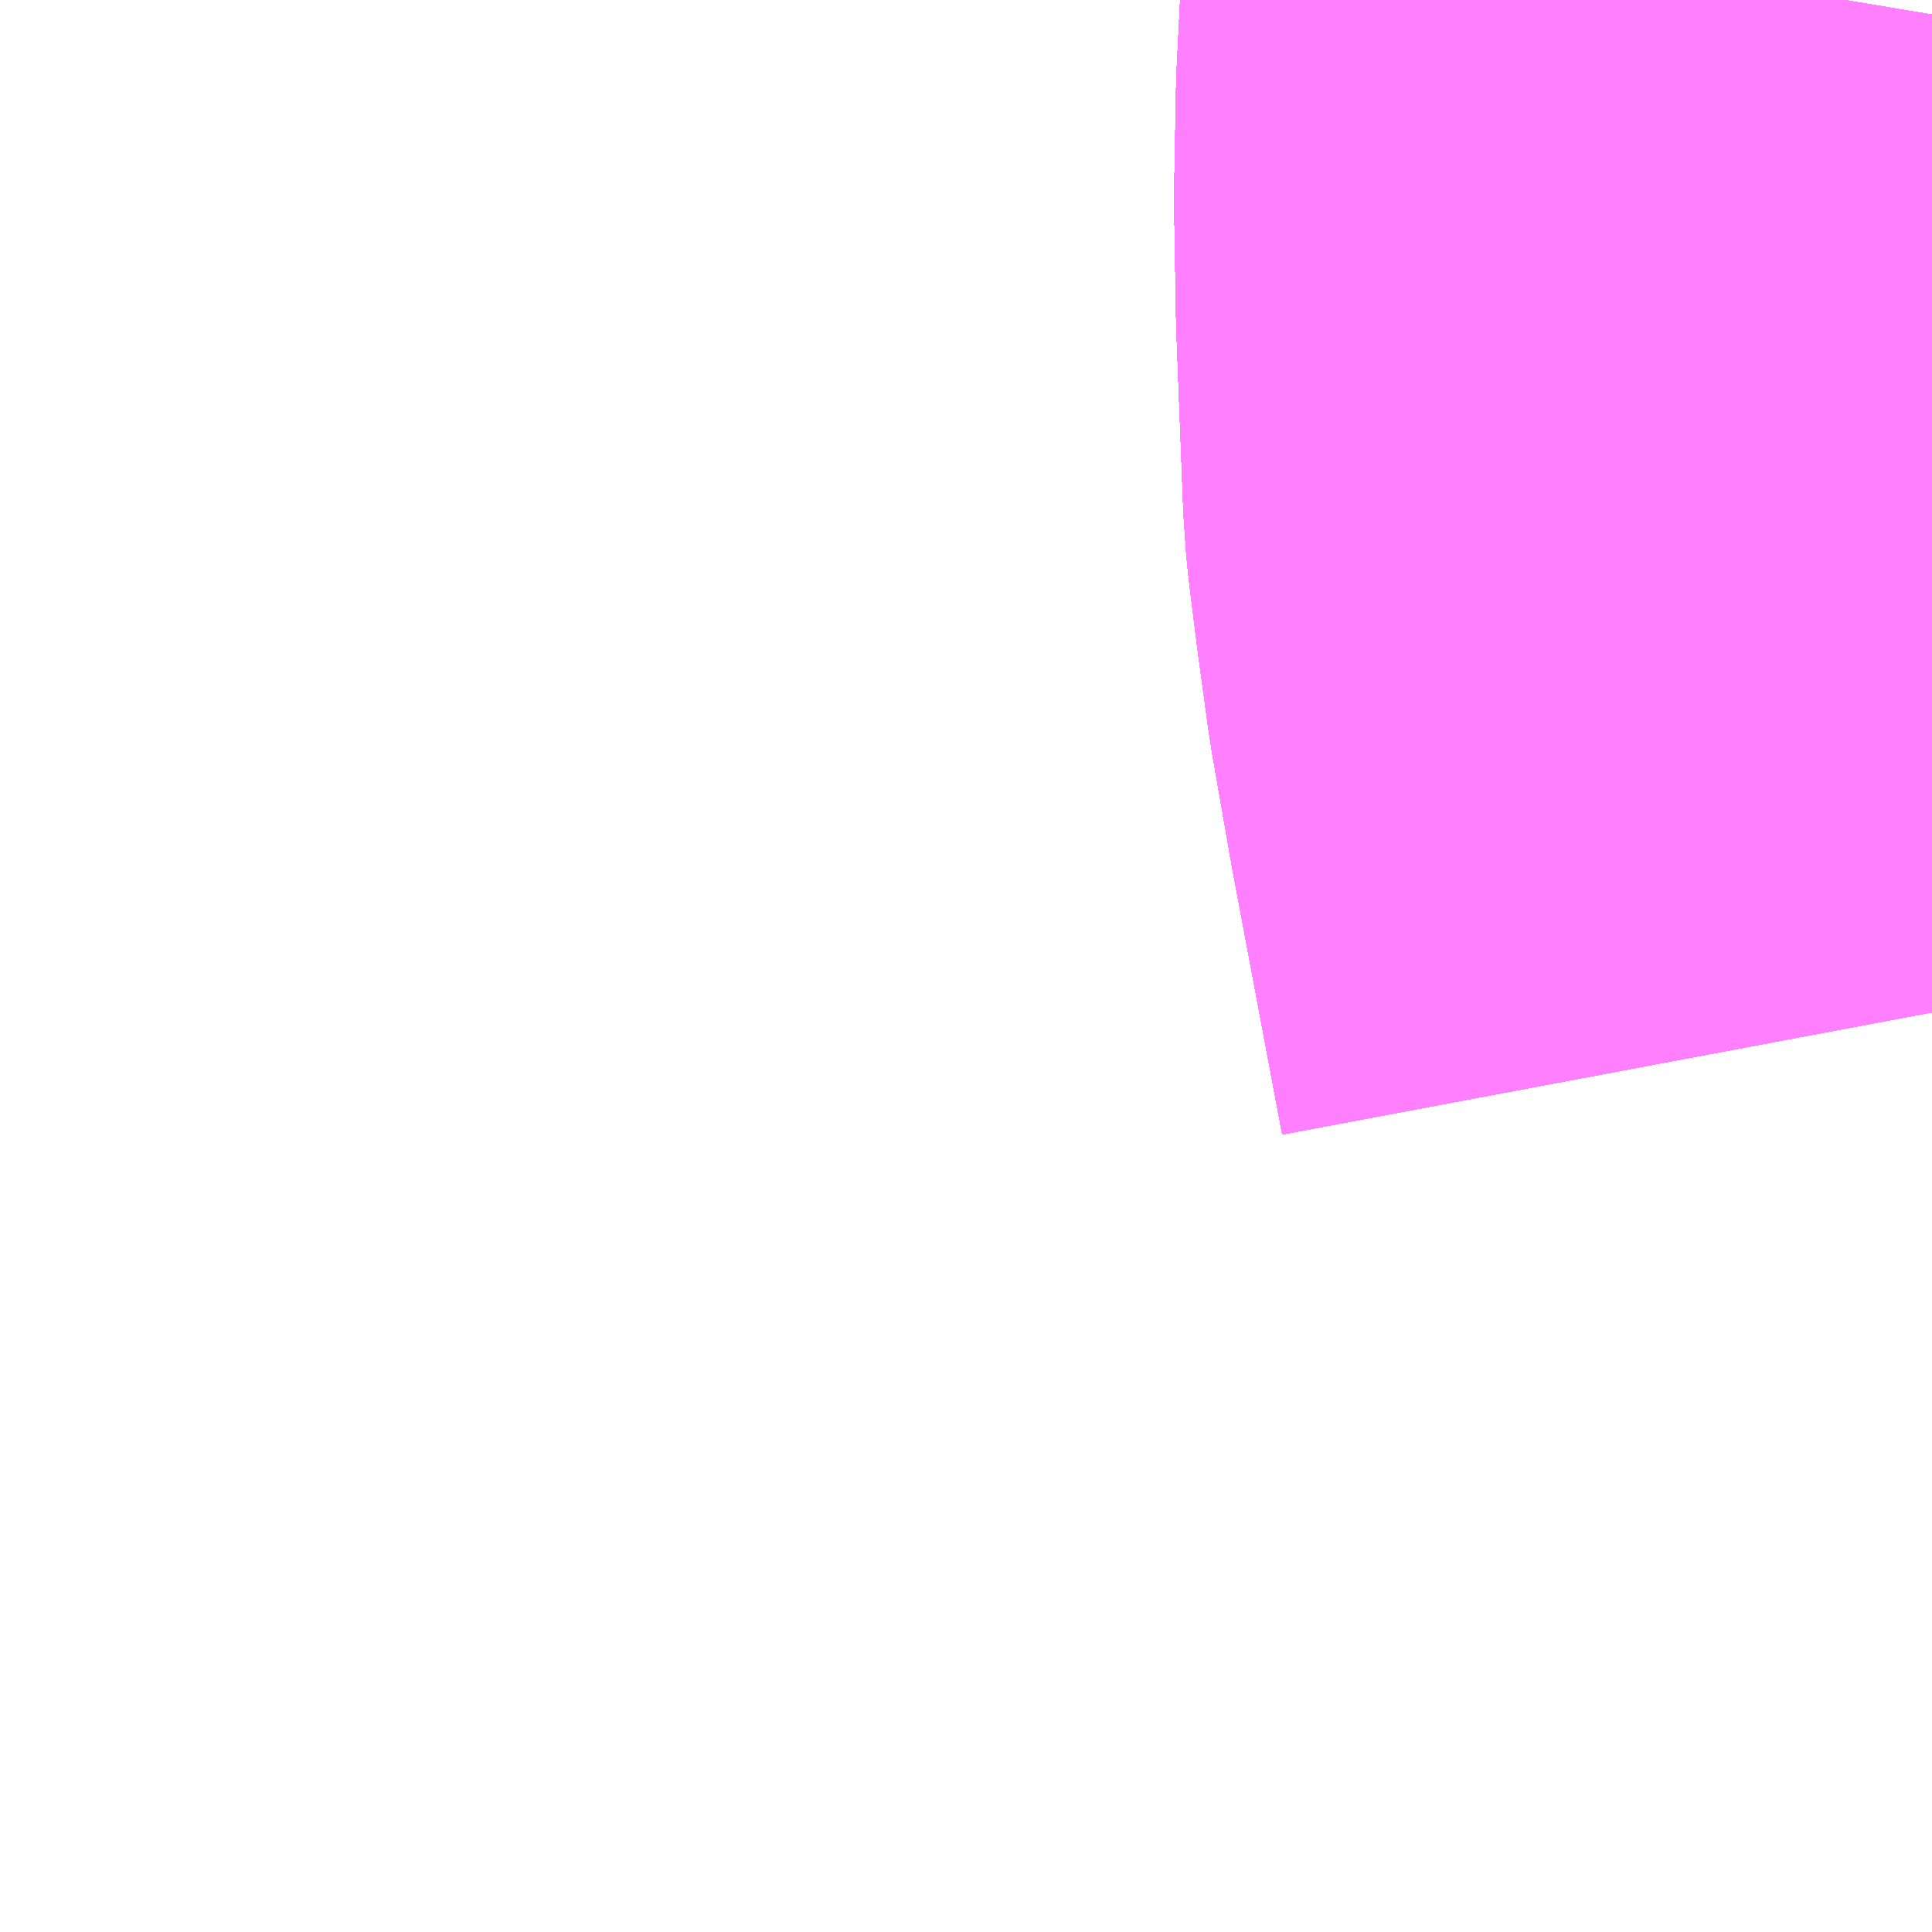 <?xml version="1.0" encoding="UTF-8"?>
<svg  xmlns="http://www.w3.org/2000/svg" xmlns:xlink="http://www.w3.org/1999/xlink" xmlns:go="http://purl.org/svgmap/profile" property="N07_001,N07_002,N07_003,N07_004,N07_005,N07_006,N07_007" viewBox="13860.352 -3514.526 1.099 1.099" go:dataArea="13860.3515625 -3514.5263671875 1.0986328125 1.0986328125" >
<globalCoordinateSystem srsName="http://purl.org/crs/84" transform="matrix(100.0,0.0,0.0,-100.0,0.0,0.0)" />
<defs>
 <g id="p0" >
  <circle cx="0.0" cy="0.0" r="3" stroke="green" stroke-width="0.75" vector-effect="non-scaling-stroke" />
 </g>
</defs>
<g fill="none" fill-rule="evenodd" stroke="#FF00FF" stroke-width="0.75" opacity="0.5" vector-effect="non-scaling-stroke" stroke-linejoin="bevel" >
<path content="1,JRバステック（株）,名古屋系統（特急）,1.0,1.0,1.0," xlink:title="1" d="M13861.401,-3514.526L13861.4,-3514.52L13861.398,-3514.509L13861.398,-3514.503L13861.396,-3514.469L13861.395,-3514.414L13861.395,-3514.412L13861.396,-3514.353L13861.396,-3514.353L13861.396,-3514.352L13861.4,-3514.248L13861.401,-3514.238L13861.405,-3514.206L13861.411,-3514.162L13861.422,-3514.099L13861.45,-3513.95"/>
<path content="1,JRバステック（株）,名古屋系統（超特急）,3.0,3.0,3.0," xlink:title="1" d="M13861.401,-3514.526L13861.4,-3514.52L13861.398,-3514.509L13861.398,-3514.503L13861.396,-3514.469L13861.395,-3514.414L13861.395,-3514.412L13861.396,-3514.353L13861.396,-3514.353L13861.396,-3514.352L13861.4,-3514.248L13861.401,-3514.238L13861.405,-3514.206L13861.411,-3514.162L13861.422,-3514.099L13861.45,-3513.95"/>
<path content="1,JRバス関東（株）,しみずライナー,3.1,4.0,3.5," xlink:title="1" d="M13861.401,-3514.526L13861.4,-3514.52L13861.398,-3514.509L13861.398,-3514.503L13861.396,-3514.469L13861.395,-3514.414L13861.395,-3514.412L13861.396,-3514.353L13861.396,-3514.353L13861.396,-3514.352L13861.4,-3514.248L13861.401,-3514.238L13861.405,-3514.206L13861.411,-3514.162L13861.422,-3514.099L13861.45,-3513.95"/>
<path content="1,JRバス関東（株）,ドリーム和歌山号,1.0,1.0,1.0," xlink:title="1" d="M13861.401,-3514.526L13861.4,-3514.52L13861.398,-3514.509L13861.398,-3514.503L13861.396,-3514.469L13861.395,-3514.414L13861.395,-3514.412L13861.396,-3514.353L13861.396,-3514.353L13861.396,-3514.352L13861.4,-3514.248L13861.401,-3514.238L13861.405,-3514.206L13861.411,-3514.162L13861.422,-3514.099L13861.45,-3513.95"/>
<path content="1,JRバス関東（株）,ドリーム福井号,2.0,2.0,2.0," xlink:title="1" d="M13861.401,-3514.526L13861.4,-3514.52L13861.398,-3514.509L13861.398,-3514.503L13861.396,-3514.469L13861.395,-3514.414L13861.395,-3514.412L13861.396,-3514.353L13861.396,-3514.353L13861.396,-3514.352L13861.4,-3514.248L13861.401,-3514.238L13861.405,-3514.206L13861.411,-3514.162L13861.422,-3514.099L13861.45,-3513.95"/>
<path content="1,JRバス関東（株）,ドリーム静岡・浜松号,2.0,2.0,2.0," xlink:title="1" d="M13861.401,-3514.526L13861.4,-3514.52L13861.398,-3514.509L13861.398,-3514.503L13861.396,-3514.469L13861.395,-3514.414L13861.395,-3514.412L13861.396,-3514.353L13861.396,-3514.353L13861.396,-3514.352L13861.4,-3514.248L13861.401,-3514.238L13861.405,-3514.206L13861.411,-3514.162L13861.422,-3514.099L13861.45,-3513.95"/>
<path content="1,JRバス関東（株）,ドリーム高松号/松山号/徳島号/高知号,4.0,4.0,4.0," xlink:title="1" d="M13861.401,-3514.526L13861.4,-3514.52L13861.398,-3514.509L13861.398,-3514.503L13861.396,-3514.469L13861.395,-3514.414L13861.395,-3514.412L13861.396,-3514.353L13861.396,-3514.353L13861.396,-3514.352L13861.4,-3514.248L13861.401,-3514.238L13861.405,-3514.206L13861.411,-3514.162L13861.422,-3514.099L13861.45,-3513.95"/>
<path content="1,JRバス関東（株）,プレミアム中央ドリーム号/中央ドリーム号/プレミアムドリーム号/ドリーム号/レディースドリーム号/プレミアムレディース,9.4,12.0,12.0," xlink:title="1" d="M13861.401,-3514.526L13861.4,-3514.52L13861.398,-3514.509L13861.398,-3514.503L13861.396,-3514.469L13861.395,-3514.414L13861.395,-3514.412L13861.396,-3514.353L13861.396,-3514.353L13861.396,-3514.352L13861.4,-3514.248L13861.401,-3514.238L13861.405,-3514.206L13861.411,-3514.162L13861.422,-3514.099L13861.45,-3513.95"/>
<path content="1,JRバス関東（株）,新宿ドリーム三河・なごや号,1.0,1.0,1.0," xlink:title="1" d="M13861.401,-3514.526L13861.4,-3514.52L13861.398,-3514.509L13861.398,-3514.503L13861.396,-3514.469L13861.395,-3514.414L13861.395,-3514.412L13861.396,-3514.353L13861.396,-3514.353L13861.396,-3514.352L13861.4,-3514.248L13861.401,-3514.238L13861.405,-3514.206L13861.411,-3514.162L13861.422,-3514.099L13861.45,-3513.95"/>
<path content="1,JRバス関東（株）,新宿ライナー三河・なごや号,1.0,1.0,1.0," xlink:title="1" d="M13861.401,-3514.526L13861.4,-3514.52L13861.398,-3514.509L13861.398,-3514.503L13861.396,-3514.469L13861.395,-3514.414L13861.395,-3514.412L13861.396,-3514.353L13861.396,-3514.353L13861.396,-3514.352L13861.4,-3514.248L13861.401,-3514.238L13861.405,-3514.206L13861.411,-3514.162L13861.422,-3514.099L13861.45,-3513.95"/>
<path content="1,JRバス関東（株）,東名ハイウェイバス,8.0,8.0,8.0," xlink:title="1" d="M13861.401,-3514.526L13861.4,-3514.52L13861.398,-3514.509L13861.398,-3514.503L13861.396,-3514.469L13861.395,-3514.414L13861.395,-3514.412L13861.396,-3514.353L13861.396,-3514.353L13861.396,-3514.352L13861.4,-3514.248L13861.401,-3514.238L13861.405,-3514.206L13861.411,-3514.162L13861.422,-3514.099L13861.45,-3513.95"/>
<path content="1,JRバス関東（株）,東海道昼特急号/中央道昼特急号/青春昼特急号/プレミアム昼特急号,7.2,9.0,9.0," xlink:title="1" d="M13861.401,-3514.526L13861.4,-3514.52L13861.398,-3514.509L13861.398,-3514.503L13861.396,-3514.469L13861.395,-3514.414L13861.395,-3514.412L13861.396,-3514.353L13861.396,-3514.353L13861.396,-3514.352L13861.4,-3514.248L13861.401,-3514.238L13861.405,-3514.206L13861.411,-3514.162L13861.422,-3514.099L13861.45,-3513.95"/>
<path content="1,JRバス関東（株）,知多シーガール号,2.0,2.0,2.0," xlink:title="1" d="M13861.401,-3514.526L13861.4,-3514.52L13861.398,-3514.509L13861.398,-3514.503L13861.396,-3514.469L13861.395,-3514.414L13861.395,-3514.412L13861.396,-3514.353L13861.396,-3514.353L13861.396,-3514.352L13861.4,-3514.248L13861.401,-3514.238L13861.405,-3514.206L13861.411,-3514.162L13861.422,-3514.099L13861.45,-3513.95"/>
<path content="1,JRバス関東（株）,青春中央ドリーム号/青春中央エコドリーム号/青春ドリーム号/青春レディースドリーム号/青春エコドリーム号/超得割青春号,10.0,14.0,14.0," xlink:title="1" d="M13861.401,-3514.526L13861.4,-3514.52L13861.398,-3514.509L13861.398,-3514.503L13861.396,-3514.469L13861.395,-3514.414L13861.395,-3514.412L13861.396,-3514.353L13861.396,-3514.353L13861.396,-3514.352L13861.4,-3514.248L13861.401,-3514.238L13861.405,-3514.206L13861.411,-3514.162L13861.422,-3514.099L13861.45,-3513.95"/>
<path content="1,JRバス関東（株）,駿府ライナー,6.0,6.0,6.0," xlink:title="1" d="M13861.401,-3514.526L13861.4,-3514.52L13861.398,-3514.509L13861.398,-3514.503L13861.396,-3514.469L13861.395,-3514.414L13861.395,-3514.412L13861.396,-3514.353L13861.396,-3514.353L13861.396,-3514.352L13861.4,-3514.248L13861.401,-3514.238L13861.405,-3514.206L13861.411,-3514.162L13861.422,-3514.099L13861.45,-3513.95"/>
<path content="1,JR四国バス（株）,ドリーム徳島号　阿南・徳島⇔新宿・東京・新木場,1.0,1.0,1.0," xlink:title="1" d="M13861.401,-3514.526L13861.398,-3514.509L13861.396,-3514.469L13861.395,-3514.414L13861.395,-3514.412L13861.396,-3514.352L13861.4,-3514.248L13861.405,-3514.206L13861.411,-3514.162L13861.422,-3514.099L13861.45,-3513.95"/>
<path content="1,JR四国バス（株）,ドリーム高松・松山号　松山・高松⇔東京・東京ディズニーランド,1.0,1.0,1.0," xlink:title="1" d="M13861.401,-3514.526L13861.398,-3514.509L13861.396,-3514.469L13861.395,-3514.414L13861.395,-3514.412L13861.396,-3514.352L13861.4,-3514.248L13861.405,-3514.206L13861.411,-3514.162L13861.422,-3514.099L13861.45,-3513.95"/>
<path content="1,JR四国バス（株）,ドリーム高松号　観音寺・高松⇔新宿・東京・新木場,1.0,1.0,1.0," xlink:title="1" d="M13861.401,-3514.526L13861.398,-3514.509L13861.396,-3514.469L13861.395,-3514.414L13861.395,-3514.412L13861.396,-3514.352L13861.4,-3514.248L13861.405,-3514.206L13861.411,-3514.162L13861.422,-3514.099L13861.45,-3513.95"/>
<path content="1,JR四国バス（株）,ドリーム高知号　高知・徳島⇔東京・新木場,1.0,1.0,1.0," xlink:title="1" d="M13861.401,-3514.526L13861.398,-3514.509L13861.396,-3514.469L13861.395,-3514.414L13861.395,-3514.412L13861.396,-3514.352L13861.4,-3514.248L13861.405,-3514.206L13861.411,-3514.162L13861.422,-3514.099L13861.45,-3513.95"/>
<path content="1,JR東海バス（株）,ドリームとよた号,1.0,1.0,1.0," xlink:title="1" d="M13861.45,-3513.95L13861.422,-3514.099L13861.411,-3514.162L13861.405,-3514.206L13861.4,-3514.248L13861.396,-3514.352L13861.395,-3514.412L13861.395,-3514.414L13861.396,-3514.469L13861.398,-3514.509L13861.401,-3514.526"/>
<path content="1,JR東海バス（株）,ドリームなごや号_01_on,3.0,3.0,3.0," xlink:title="1" d="M13861.45,-3513.95L13861.422,-3514.099L13861.411,-3514.162L13861.405,-3514.206L13861.4,-3514.248L13861.396,-3514.352L13861.395,-3514.412L13861.395,-3514.414L13861.396,-3514.469L13861.398,-3514.509L13861.401,-3514.526"/>
<path content="1,JR東海バス（株）,ドリームなごや号_02_on,3.0,3.0,3.0," xlink:title="1" d="M13861.45,-3513.95L13861.422,-3514.099L13861.411,-3514.162L13861.405,-3514.206L13861.4,-3514.248L13861.396,-3514.352L13861.395,-3514.412L13861.395,-3514.414L13861.396,-3514.469L13861.398,-3514.509L13861.401,-3514.526"/>
<path content="1,JR東海バス（株）,ドリーム静岡・浜松号_01_on,2.0,2.0,2.0," xlink:title="1" d="M13861.401,-3514.526L13861.398,-3514.509L13861.396,-3514.469L13861.395,-3514.414L13861.395,-3514.412L13861.396,-3514.352L13861.4,-3514.248L13861.405,-3514.206L13861.411,-3514.162L13861.422,-3514.099L13861.45,-3513.95"/>
<path content="1,JR東海バス（株）,ドリーム静岡・浜松号_02_on,2.0,2.0,2.0," xlink:title="1" d="M13861.45,-3513.95L13861.422,-3514.099L13861.411,-3514.162L13861.405,-3514.206L13861.4,-3514.248L13861.396,-3514.352L13861.395,-3514.412L13861.395,-3514.414L13861.396,-3514.469L13861.398,-3514.509L13861.401,-3514.526"/>
<path content="1,JR東海バス（株）,ファンタジア号,1.0,1.0,1.0," xlink:title="1" d="M13861.45,-3513.95L13861.422,-3514.099L13861.411,-3514.162L13861.405,-3514.206L13861.4,-3514.248L13861.396,-3514.352L13861.395,-3514.412L13861.395,-3514.414L13861.396,-3514.469L13861.398,-3514.509L13861.401,-3514.526"/>
<path content="1,JR東海バス（株）,レディースドリームなごや号,1.0,1.0,1.0," xlink:title="1" d="M13861.45,-3513.95L13861.422,-3514.099L13861.411,-3514.162L13861.405,-3514.206L13861.4,-3514.248L13861.396,-3514.352L13861.395,-3514.412L13861.395,-3514.414L13861.396,-3514.469L13861.398,-3514.509L13861.401,-3514.526"/>
<path content="1,JR東海バス（株）,新宿ドリーム三河・なごや号,1.0,1.0,1.0," xlink:title="1" d="M13861.45,-3513.95L13861.422,-3514.099L13861.411,-3514.162L13861.405,-3514.206L13861.4,-3514.248L13861.396,-3514.352L13861.395,-3514.412L13861.395,-3514.414L13861.396,-3514.469L13861.398,-3514.509L13861.401,-3514.526"/>
<path content="1,JR東海バス（株）,新宿ライナー三河・なごや号,1.0,1.0,1.0," xlink:title="1" d="M13861.45,-3513.95L13861.422,-3514.099L13861.411,-3514.162L13861.405,-3514.206L13861.4,-3514.248L13861.396,-3514.352L13861.395,-3514.412L13861.395,-3514.414L13861.396,-3514.469L13861.398,-3514.509L13861.401,-3514.526"/>
<path content="1,JR東海バス（株）,東名ハイウェイバス_01_on,37.0,37.0,37.0," xlink:title="1" d="M13861.45,-3513.95L13861.422,-3514.099L13861.411,-3514.162L13861.405,-3514.206L13861.4,-3514.248L13861.396,-3514.352L13861.395,-3514.412L13861.395,-3514.414L13861.396,-3514.469L13861.398,-3514.509L13861.401,-3514.526"/>
<path content="1,JR東海バス（株）,東名ハイウェイバス_03_on,37.0,37.0,37.0," xlink:title="1" d="M13861.45,-3513.95L13861.422,-3514.099L13861.411,-3514.162L13861.405,-3514.206L13861.4,-3514.248L13861.396,-3514.352L13861.395,-3514.412L13861.395,-3514.414L13861.396,-3514.469L13861.398,-3514.509L13861.401,-3514.526"/>
<path content="1,JR東海バス（株）,渋谷・新宿ライナー浜松号,4.0,4.0,4.0," xlink:title="1" d="M13861.401,-3514.526L13861.398,-3514.509L13861.396,-3514.469L13861.395,-3514.414L13861.395,-3514.412L13861.396,-3514.352L13861.4,-3514.248L13861.405,-3514.206L13861.411,-3514.162L13861.422,-3514.099L13861.45,-3513.95"/>
<path content="1,JR東海バス（株）,渋谷・新宿ライナー静岡号,8.0,8.0,8.0," xlink:title="1" d="M13861.45,-3513.95L13861.422,-3514.099L13861.411,-3514.162L13861.405,-3514.206L13861.4,-3514.248L13861.396,-3514.352L13861.395,-3514.412L13861.395,-3514.414L13861.396,-3514.469L13861.398,-3514.509L13861.401,-3514.526"/>
<path content="1,JR東海バス（株）,青春ドリームなごや号,1.0,1.0,1.0," xlink:title="1" d="M13861.45,-3513.95L13861.422,-3514.099L13861.411,-3514.162L13861.405,-3514.206L13861.4,-3514.248L13861.396,-3514.352L13861.395,-3514.412L13861.395,-3514.414L13861.396,-3514.469L13861.398,-3514.509L13861.401,-3514.526"/>
<path content="1,しずてつジャストライン（株）,新静岡新宿線,15.0,15.0,15.0," xlink:title="1" d="M13861.401,-3514.526L13861.398,-3514.509L13861.396,-3514.469L13861.395,-3514.414L13861.395,-3514.412L13861.396,-3514.352L13861.4,-3514.248L13861.405,-3514.206L13861.411,-3514.162L13861.422,-3514.099L13861.45,-3513.95"/>
<path content="1,しずてつジャストライン（株）,東京清水線,5.0,5.0,5.0," xlink:title="1" d="M13861.45,-3513.95L13861.422,-3514.099L13861.411,-3514.162L13861.405,-3514.206L13861.4,-3514.248L13861.396,-3514.352L13861.395,-3514.412L13861.395,-3514.414L13861.396,-3514.469L13861.398,-3514.509L13861.401,-3514.526"/>
<path content="1,しずてつジャストライン（株）,静岡成田空港線,1.0,1.0,1.0," xlink:title="1" d="M13861.401,-3514.526L13861.398,-3514.509L13861.396,-3514.469L13861.395,-3514.414L13861.395,-3514.412L13861.396,-3514.352L13861.4,-3514.248L13861.405,-3514.206L13861.411,-3514.162L13861.422,-3514.099L13861.45,-3513.95"/>
<path content="1,しずてつジャストライン（株）,静岡横浜線,3.0,3.0,3.0," xlink:title="1" d="M13861.401,-3514.526L13861.398,-3514.509L13861.396,-3514.469L13861.395,-3514.414L13861.395,-3514.412L13861.396,-3514.352L13861.4,-3514.248L13861.405,-3514.206L13861.411,-3514.162L13861.422,-3514.099L13861.45,-3513.95"/>
<path content="1,エムケイ（株）,MKナイトシャトル　京都・大阪⇔東京便,1.0,1.0,1.0," xlink:title="1" d="M13861.401,-3514.526L13861.398,-3514.509L13861.396,-3514.469L13861.395,-3514.414L13861.395,-3514.412L13861.396,-3514.352L13861.4,-3514.248L13861.405,-3514.206L13861.411,-3514.162L13861.422,-3514.099L13861.45,-3513.95"/>
<path content="1,エムケイ（株）,MKナイトシャトル　名古屋・豊田⇔東京便,1.0,1.0,1.0," xlink:title="1" d="M13861.401,-3514.526L13861.398,-3514.509L13861.396,-3514.469L13861.395,-3514.414L13861.395,-3514.412L13861.396,-3514.352L13861.4,-3514.248L13861.405,-3514.206L13861.411,-3514.162L13861.422,-3514.099L13861.45,-3513.95"/>
<path content="1,一畑バス（株）,東京～松江・出雲線,1.0,1.0,1.0," xlink:title="1" d="M13861.45,-3513.95L13861.422,-3514.099L13861.411,-3514.162L13861.405,-3514.206L13861.4,-3514.248L13861.396,-3514.352L13861.395,-3514.412L13861.395,-3514.414L13861.396,-3514.469L13861.398,-3514.509L13861.401,-3514.526"/>
<path content="1,三重交通（株）,伊賀・四日市～横浜・品川,1.0,1.0,1.0," xlink:title="1" d="M13861.401,-3514.526L13861.398,-3514.509L13861.396,-3514.469L13861.395,-3514.414L13861.395,-3514.412L13861.396,-3514.352L13861.4,-3514.248L13861.405,-3514.206L13861.411,-3514.162L13861.422,-3514.099L13861.45,-3513.95"/>
<path content="1,三重交通（株）,勝浦・南紀～横浜・東京・大宮,1.0,1.0,1.0," xlink:title="1" d="M13861.401,-3514.526L13861.398,-3514.509L13861.396,-3514.469L13861.395,-3514.414L13861.395,-3514.412L13861.396,-3514.352L13861.4,-3514.248L13861.405,-3514.206L13861.411,-3514.162L13861.422,-3514.099L13861.45,-3513.95"/>
<path content="1,両備ホールディングス（株）,ままかりライナー　倉敷・岡山～東京駅八重洲通り線,1.0,1.0,1.0," xlink:title="1" d="M13861.45,-3513.95L13861.422,-3514.099L13861.411,-3514.162L13861.405,-3514.206L13861.4,-3514.248L13861.396,-3514.352L13861.395,-3514.412L13861.395,-3514.414L13861.396,-3514.469L13861.398,-3514.509L13861.401,-3514.526"/>
<path content="1,両備ホールディングス（株）,ルブラン　倉敷・岡山・津山～東京線,1.0,1.0,1.0," xlink:title="1" d="M13861.45,-3513.95L13861.422,-3514.099L13861.411,-3514.162L13861.405,-3514.206L13861.4,-3514.248L13861.396,-3514.352L13861.395,-3514.412L13861.395,-3514.414L13861.396,-3514.469L13861.398,-3514.509L13861.401,-3514.526"/>
<path content="1,中国JRバス（株）,広島～東京　ニューブリーズ号,2.0,2.0,2.0," xlink:title="1" d="M13861.45,-3513.95L13861.422,-3514.099L13861.411,-3514.162L13861.405,-3514.206L13861.4,-3514.248L13861.396,-3514.352L13861.395,-3514.412L13861.395,-3514.414L13861.396,-3514.469L13861.398,-3514.509L13861.401,-3514.526"/>
<path content="1,京成バス（株）,ファンタジアなごや号,0.5,0.5,0.5," xlink:title="1" d="M13861.45,-3513.95L13861.422,-3514.099L13861.411,-3514.162L13861.405,-3514.206L13861.401,-3514.238L13861.4,-3514.248L13861.396,-3514.352L13861.396,-3514.353L13861.396,-3514.353L13861.395,-3514.412L13861.395,-3514.414L13861.396,-3514.469L13861.398,-3514.503L13861.398,-3514.509L13861.4,-3514.52L13861.401,-3514.526"/>
<path content="1,京成バス（株）,奈良～上野・東京ディズニーリゾート,0.5,0.5,0.5," xlink:title="1" d="M13861.45,-3513.95L13861.422,-3514.099L13861.411,-3514.162L13861.405,-3514.206L13861.401,-3514.238L13861.4,-3514.248L13861.396,-3514.352L13861.396,-3514.353L13861.396,-3514.353L13861.395,-3514.412L13861.395,-3514.414L13861.396,-3514.469L13861.398,-3514.503L13861.398,-3514.509L13861.4,-3514.52L13861.401,-3514.526"/>
<path content="1,京成バス（株）,神戸・大阪～東京ディズニーリゾート・海浜幕張・千葉中央駅,0.5,0.5,0.5," xlink:title="1" d="M13861.45,-3513.95L13861.422,-3514.099L13861.411,-3514.162L13861.405,-3514.206L13861.401,-3514.238L13861.4,-3514.248L13861.396,-3514.352L13861.396,-3514.353L13861.396,-3514.353L13861.395,-3514.412L13861.395,-3514.414L13861.396,-3514.469L13861.398,-3514.503L13861.398,-3514.509L13861.4,-3514.52L13861.401,-3514.526"/>
<path content="1,京浜急行バス（株）,エディ号,2.0,2.0,2.0," xlink:title="1" d="M13861.401,-3514.526L13861.4,-3514.52L13861.398,-3514.509L13861.398,-3514.503L13861.396,-3514.469L13861.395,-3514.414L13861.395,-3514.412L13861.396,-3514.353L13861.396,-3514.353L13861.396,-3514.352L13861.4,-3514.248L13861.401,-3514.238L13861.405,-3514.206L13861.411,-3514.162L13861.422,-3514.099L13861.45,-3513.95"/>
<path content="1,京浜急行バス（株）,キャメル号,1.0,1.0,1.0," xlink:title="1" d="M13861.401,-3514.526L13861.4,-3514.52L13861.398,-3514.509L13861.398,-3514.503L13861.396,-3514.469L13861.395,-3514.414L13861.395,-3514.412L13861.396,-3514.353L13861.396,-3514.353L13861.396,-3514.352L13861.4,-3514.248L13861.401,-3514.238L13861.405,-3514.206L13861.411,-3514.162L13861.422,-3514.099L13861.45,-3513.95"/>
<path content="1,京浜急行バス（株）,シルフィード号,1.0,1.0,1.0," xlink:title="1" d="M13861.401,-3514.526L13861.4,-3514.52L13861.398,-3514.509L13861.398,-3514.503L13861.396,-3514.469L13861.395,-3514.414L13861.395,-3514.412L13861.396,-3514.353L13861.396,-3514.353L13861.396,-3514.352L13861.4,-3514.248L13861.401,-3514.238L13861.405,-3514.206L13861.411,-3514.162L13861.422,-3514.099L13861.45,-3513.95"/>
<path content="1,京浜急行バス（株）,パイレーツ号,1.0,1.0,1.0," xlink:title="1" d="M13861.45,-3513.95L13861.422,-3514.099L13861.411,-3514.162L13861.405,-3514.206L13861.401,-3514.238L13861.4,-3514.248L13861.396,-3514.352L13861.396,-3514.353L13861.396,-3514.353L13861.395,-3514.412L13861.395,-3514.414L13861.396,-3514.469L13861.398,-3514.503L13861.398,-3514.509L13861.4,-3514.52L13861.401,-3514.526"/>
<path content="1,京浜急行バス（株）,ルプラン号,1.0,1.0,1.0," xlink:title="1" d="M13861.45,-3513.95L13861.422,-3514.099L13861.411,-3514.162L13861.405,-3514.206L13861.401,-3514.238L13861.4,-3514.248L13861.396,-3514.352L13861.396,-3514.353L13861.396,-3514.353L13861.395,-3514.412L13861.395,-3514.414L13861.396,-3514.469L13861.398,-3514.503L13861.398,-3514.509L13861.4,-3514.52L13861.401,-3514.526"/>
<path content="1,京王バス南（株）,新宿・渋谷～浜松線,1.0,1.0,1.0," xlink:title="1" d="M13861.45,-3513.95L13861.422,-3514.099L13861.411,-3514.162L13861.405,-3514.206L13861.401,-3514.238L13861.4,-3514.248L13861.396,-3514.352L13861.396,-3514.353L13861.396,-3514.353L13861.395,-3514.412L13861.395,-3514.414L13861.396,-3514.469L13861.398,-3514.503L13861.398,-3514.509L13861.4,-3514.52L13861.401,-3514.526"/>
<path content="1,京王バス南（株）,新宿・渋谷～神戸姫路線,1.0,1.0,1.0," xlink:title="1" d="M13861.45,-3513.95L13861.422,-3514.099L13861.411,-3514.162L13861.405,-3514.206L13861.401,-3514.238L13861.4,-3514.248L13861.396,-3514.352L13861.396,-3514.353L13861.396,-3514.353L13861.395,-3514.412L13861.395,-3514.414L13861.396,-3514.469L13861.398,-3514.503L13861.398,-3514.509L13861.4,-3514.52L13861.401,-3514.526"/>
<path content="1,京王バス南（株）,新宿・渋谷～静岡線,3.0,3.0,3.0," xlink:title="1" d="M13861.45,-3513.95L13861.422,-3514.099L13861.411,-3514.162L13861.405,-3514.206L13861.401,-3514.238L13861.4,-3514.248L13861.396,-3514.352L13861.396,-3514.353L13861.396,-3514.353L13861.395,-3514.412L13861.395,-3514.414L13861.396,-3514.469L13861.398,-3514.503L13861.398,-3514.509L13861.4,-3514.52L13861.401,-3514.526"/>
<path content="1,京福バス（株）,東京線,3.0,3.0,3.0," xlink:title="1" d="M13861.45,-3513.95L13861.422,-3514.099L13861.411,-3514.162L13861.405,-3514.206L13861.4,-3514.248L13861.396,-3514.352L13861.395,-3514.412L13861.395,-3514.414L13861.396,-3514.469L13861.398,-3514.509L13861.401,-3514.526"/>
<path content="1,京都交通（株）,舞鶴・綾部・福知山～東京,1.0,1.0,1.0," xlink:title="1" d="M13861.45,-3513.95L13861.422,-3514.099L13861.411,-3514.162L13861.405,-3514.206L13861.4,-3514.248L13861.396,-3514.352L13861.395,-3514.412L13861.395,-3514.414L13861.396,-3514.469L13861.398,-3514.509L13861.401,-3514.526"/>
<path content="1,京阪バス（株）,京都・大津⇔上野・TDR・千葉,1.0,1.0,1.0," xlink:title="1" d="M13861.401,-3514.526L13861.398,-3514.509L13861.396,-3514.469L13861.395,-3514.414L13861.395,-3514.412L13861.396,-3514.352L13861.4,-3514.248L13861.405,-3514.206L13861.411,-3514.162L13861.422,-3514.099L13861.45,-3513.95"/>
<path content="1,京阪バス（株）,枚方・京都⇔渋谷・新宿,1.0,1.0,1.0," xlink:title="1" d="M13861.401,-3514.526L13861.398,-3514.509L13861.396,-3514.469L13861.395,-3514.414L13861.395,-3514.412L13861.396,-3514.352L13861.4,-3514.248L13861.405,-3514.206L13861.411,-3514.162L13861.422,-3514.099L13861.45,-3513.95"/>
<path content="1,北陸鉄道（株）,高速バス　金沢⇔横浜,1.0,1.0,1.0," xlink:title="1" d="M13861.45,-3513.95L13861.422,-3514.099L13861.411,-3514.162L13861.405,-3514.206L13861.4,-3514.248L13861.396,-3514.352L13861.395,-3514.412L13861.395,-3514.414L13861.396,-3514.469L13861.398,-3514.509L13861.401,-3514.526"/>
<path content="1,千葉中央バス,京都～上野・東京ディズニーリゾート,1.0,1.0,1.0," xlink:title="1" d="M13861.45,-3513.95L13861.422,-3514.099L13861.411,-3514.162L13861.405,-3514.206L13861.401,-3514.238L13861.4,-3514.248L13861.396,-3514.352L13861.396,-3514.353L13861.396,-3514.353L13861.395,-3514.412L13861.395,-3514.414L13861.396,-3514.469L13861.398,-3514.503L13861.398,-3514.509L13861.4,-3514.52L13861.401,-3514.526"/>
<path content="1,千葉交通,大阪なんば・京都駅～成田・銚子線,1.0,1.0,1.0," xlink:title="1" d="M13861.45,-3513.95L13861.422,-3514.099L13861.411,-3514.162L13861.405,-3514.206L13861.401,-3514.238L13861.4,-3514.248L13861.396,-3514.352L13861.396,-3514.353L13861.396,-3514.353L13861.395,-3514.412L13861.395,-3514.414L13861.396,-3514.469L13861.398,-3514.503L13861.398,-3514.509L13861.4,-3514.52L13861.401,-3514.526"/>
<path content="1,南海バス（株）,和歌山・和泉中央・堺東⇔新宿・東京,1.0,1.0,1.0," xlink:title="1" d="M13861.401,-3514.526L13861.398,-3514.509L13861.396,-3514.469L13861.395,-3514.414L13861.395,-3514.412L13861.396,-3514.352L13861.4,-3514.248L13861.405,-3514.206L13861.411,-3514.162L13861.422,-3514.099L13861.45,-3513.95"/>
<path content="1,南海バス（株）,堺・大阪（なんば）⇔新宿・東京,1.0,1.0,1.0," xlink:title="1" d="M13861.401,-3514.526L13861.398,-3514.509L13861.396,-3514.469L13861.395,-3514.414L13861.395,-3514.412L13861.396,-3514.352L13861.4,-3514.248L13861.405,-3514.206L13861.411,-3514.162L13861.422,-3514.099L13861.45,-3513.95"/>
<path content="1,南海バス（株）,堺・大阪（なんば）・京都⇔小田原・藤沢・鎌倉,1.0,1.0,1.0," xlink:title="1" d="M13861.45,-3513.95L13861.422,-3514.099L13861.411,-3514.162L13861.405,-3514.206L13861.4,-3514.248L13861.396,-3514.352L13861.395,-3514.412L13861.395,-3514.414L13861.396,-3514.469L13861.398,-3514.509L13861.401,-3514.526"/>
<path content="1,南海バス（株）,大阪（なんば）・京都⇔秋葉原・成田空港・銚子,1.0,1.0,1.0," xlink:title="1" d="M13861.401,-3514.526L13861.398,-3514.509L13861.396,-3514.469L13861.395,-3514.414L13861.395,-3514.412L13861.396,-3514.352L13861.4,-3514.248L13861.405,-3514.206L13861.411,-3514.162L13861.422,-3514.099L13861.45,-3513.95"/>
<path content="1,南海バス（株）,神戸・大阪（なんば）・京都⇔立川・昭島・玉川上水（東京）,1.0,1.0,1.0," xlink:title="1" d="M13861.401,-3514.526L13861.398,-3514.509L13861.396,-3514.469L13861.395,-3514.414L13861.395,-3514.412L13861.396,-3514.352L13861.4,-3514.248L13861.405,-3514.206L13861.411,-3514.162L13861.422,-3514.099L13861.45,-3513.95"/>
<path content="1,名鉄バス（株）,名古屋～仙台,1.0,1.0,1.0," xlink:title="1" d="M13861.45,-3513.95L13861.422,-3514.099L13861.411,-3514.162L13861.405,-3514.206L13861.4,-3514.248L13861.396,-3514.352L13861.395,-3514.412L13861.395,-3514.414L13861.396,-3514.469L13861.398,-3514.509L13861.401,-3514.526"/>
<path content="1,名鉄バス（株）,名古屋～富士五湖,0.7,0.7,0.7," xlink:title="1" d="M13861.45,-3513.95L13861.422,-3514.099L13861.411,-3514.162L13861.405,-3514.206L13861.4,-3514.248L13861.396,-3514.352L13861.395,-3514.412L13861.395,-3514.414L13861.396,-3514.469L13861.398,-3514.509L13861.401,-3514.526"/>
<path content="1,和歌山バス（株）,サウスウエーブ号和歌山・堺⇔横浜・上野・東京ディズニーリゾート・海浜幕張,1.0,1.0,1.0," xlink:title="1" d="M13861.401,-3514.526L13861.398,-3514.509L13861.396,-3514.469L13861.395,-3514.414L13861.395,-3514.412L13861.396,-3514.352L13861.4,-3514.248L13861.405,-3514.206L13861.411,-3514.162L13861.422,-3514.099L13861.45,-3513.95"/>
<path content="1,四国高速バス（株）,ハローブリッジ号　善通寺・坂出⇔横浜・新宿・八王子,1.0,1.0,1.0," xlink:title="1" d="M13861.401,-3514.526L13861.398,-3514.509L13861.396,-3514.469L13861.395,-3514.414L13861.395,-3514.412L13861.396,-3514.352L13861.4,-3514.248L13861.405,-3514.206L13861.411,-3514.162L13861.422,-3514.099L13861.45,-3513.95"/>
<path content="1,土佐電気鉄道（株）,ブルーメッツ号　高知⇔東京線,1.0,1.0,1.0," xlink:title="1" d="M13861.401,-3514.526L13861.398,-3514.509L13861.396,-3514.469L13861.395,-3514.414L13861.395,-3514.412L13861.396,-3514.352L13861.4,-3514.248L13861.405,-3514.206L13861.411,-3514.162L13861.422,-3514.099L13861.45,-3513.95"/>
<path content="1,奈良交通（株）,やまと号　五條-新宿線,1.0,1.0,1.0," xlink:title="1" d="M13861.45,-3513.95L13861.422,-3514.099L13861.411,-3514.162L13861.405,-3514.206L13861.4,-3514.248L13861.396,-3514.352L13861.395,-3514.412L13861.395,-3514.414L13861.396,-3514.469L13861.398,-3514.509L13861.401,-3514.526"/>
<path content="1,奈良交通（株）,やまと号　奈良-新宿線,1.0,1.0,1.0," xlink:title="1" d="M13861.45,-3513.95L13861.422,-3514.099L13861.411,-3514.162L13861.405,-3514.206L13861.4,-3514.248L13861.396,-3514.352L13861.395,-3514.412L13861.395,-3514.414L13861.396,-3514.469L13861.398,-3514.509L13861.401,-3514.526"/>
<path content="1,奈良交通（株）,やまと号　奈良-東京ディズニーリゾート・横浜線,1.0,1.0,1.0," xlink:title="1" d="M13861.45,-3513.95L13861.422,-3514.099L13861.411,-3514.162L13861.405,-3514.206L13861.4,-3514.248L13861.396,-3514.352L13861.395,-3514.412L13861.395,-3514.414L13861.396,-3514.469L13861.398,-3514.509L13861.401,-3514.526"/>
<path content="1,宇和島自動車（株）,宇和島・松山⇔横浜・池袋・大宮,1.0,1.0,1.0," xlink:title="1" d="M13861.401,-3514.526L13861.398,-3514.509L13861.396,-3514.469L13861.395,-3514.414L13861.395,-3514.412L13861.396,-3514.352L13861.4,-3514.248L13861.405,-3514.206L13861.411,-3514.162L13861.422,-3514.099L13861.45,-3513.95"/>
<path content="1,宮城交通（株）,仙台～名古屋線,1.0,1.0,1.0," xlink:title="1" d="M13861.45,-3513.95L13861.422,-3514.099L13861.411,-3514.162L13861.405,-3514.206L13861.401,-3514.238L13861.4,-3514.248L13861.396,-3514.352L13861.396,-3514.353L13861.396,-3514.353L13861.395,-3514.412L13861.395,-3514.414L13861.396,-3514.469L13861.398,-3514.503L13861.398,-3514.509L13861.4,-3514.52L13861.401,-3514.526"/>
<path content="1,宮城交通（株）,仙台～大阪線,1.0,1.0,1.0," xlink:title="1" d="M13861.401,-3514.526L13861.4,-3514.52L13861.398,-3514.509L13861.398,-3514.503L13861.396,-3514.469L13861.395,-3514.414L13861.395,-3514.412L13861.396,-3514.353L13861.396,-3514.353L13861.396,-3514.352L13861.4,-3514.248L13861.401,-3514.238L13861.405,-3514.206L13861.411,-3514.162L13861.422,-3514.099L13861.45,-3513.95"/>
<path content="1,富士急山梨バス（株）,FUJIYAMAライナー,1.0,1.0,1.0," xlink:title="1" d="M13861.45,-3513.95L13861.422,-3514.099L13861.411,-3514.162L13861.405,-3514.206L13861.401,-3514.238L13861.4,-3514.248L13861.396,-3514.352L13861.396,-3514.353L13861.396,-3514.353L13861.395,-3514.412L13861.395,-3514.414L13861.396,-3514.469L13861.398,-3514.503L13861.398,-3514.509L13861.4,-3514.52L13861.401,-3514.526"/>
<path content="1,富士急山梨バス（株）,河口湖～静岡線,0.2,0.4,0.3," xlink:title="1" d="M13861.45,-3513.95L13861.422,-3514.099L13861.411,-3514.162L13861.405,-3514.206L13861.401,-3514.238L13861.4,-3514.248L13861.396,-3514.352L13861.396,-3514.353L13861.396,-3514.353L13861.395,-3514.412L13861.395,-3514.414L13861.396,-3514.469L13861.398,-3514.503L13861.398,-3514.509L13861.4,-3514.52L13861.401,-3514.526"/>
<path content="1,富士急湘南バス（株）,小田原・新松田・沼津～大坂・京都線,1.0,1.0,1.0," xlink:title="1" d="M13861.401,-3514.526L13861.4,-3514.52L13861.398,-3514.509L13861.398,-3514.503L13861.396,-3514.469L13861.395,-3514.414L13861.395,-3514.412L13861.396,-3514.353L13861.396,-3514.353L13861.396,-3514.352L13861.4,-3514.248L13861.401,-3514.238L13861.405,-3514.206L13861.411,-3514.162L13861.422,-3514.099L13861.45,-3513.95"/>
<path content="1,富士急行（株）,FUJIYAMAライナー,1.0,1.0,1.0," xlink:title="1" d="M13861.45,-3513.95L13861.422,-3514.099L13861.411,-3514.162L13861.405,-3514.206L13861.401,-3514.238L13861.4,-3514.248L13861.396,-3514.352L13861.396,-3514.353L13861.396,-3514.353L13861.395,-3514.412L13861.395,-3514.414L13861.396,-3514.469L13861.398,-3514.503L13861.398,-3514.509L13861.4,-3514.52L13861.401,-3514.526"/>
<path content="1,富士急行（株）,小田原・新松田・沼津～大阪・京都線,1.0,1.0,1.0," xlink:title="1" d="M13861.401,-3514.526L13861.4,-3514.52L13861.398,-3514.509L13861.398,-3514.503L13861.396,-3514.469L13861.395,-3514.414L13861.395,-3514.412L13861.396,-3514.353L13861.396,-3514.353L13861.396,-3514.352L13861.4,-3514.248L13861.401,-3514.238L13861.405,-3514.206L13861.411,-3514.162L13861.422,-3514.099L13861.45,-3513.95"/>
<path content="1,富士急行（株）,河口湖～静岡線,0.2,0.4,0.3," xlink:title="1" d="M13861.45,-3513.95L13861.422,-3514.099L13861.411,-3514.162L13861.405,-3514.206L13861.401,-3514.238L13861.4,-3514.248L13861.396,-3514.352L13861.396,-3514.353L13861.396,-3514.353L13861.395,-3514.412L13861.395,-3514.414L13861.396,-3514.469L13861.398,-3514.503L13861.398,-3514.509L13861.4,-3514.52L13861.401,-3514.526"/>
<path content="1,富士急行（株）,静岡駅～富士宮口　富士山新五合目線,0.2,0.2,0.2," xlink:title="1" d="M13861.45,-3513.95L13861.422,-3514.099L13861.411,-3514.162L13861.405,-3514.206L13861.401,-3514.238L13861.4,-3514.248L13861.396,-3514.352L13861.396,-3514.353L13861.396,-3514.353L13861.395,-3514.412L13861.395,-3514.414L13861.396,-3514.469L13861.398,-3514.503L13861.398,-3514.509L13861.4,-3514.52L13861.401,-3514.526"/>
<path content="1,小田急シティバス（株）,しまんとエクスプレス号,0.1,0.1,0.1," xlink:title="1" d="M13861.45,-3513.95L13861.422,-3514.099L13861.411,-3514.162L13861.405,-3514.206L13861.401,-3514.238L13861.4,-3514.248L13861.396,-3514.352L13861.396,-3514.353L13861.396,-3514.353L13861.395,-3514.412L13861.395,-3514.414L13861.396,-3514.469L13861.398,-3514.503L13861.398,-3514.509L13861.4,-3514.52L13861.401,-3514.526"/>
<path content="1,小田急シティバス（株）,エトワールセト号,1.0,1.0,1.0," xlink:title="1" d="M13861.45,-3513.95L13861.422,-3514.099L13861.411,-3514.162L13861.405,-3514.206L13861.401,-3514.238L13861.4,-3514.248L13861.396,-3514.352L13861.396,-3514.353L13861.396,-3514.353L13861.395,-3514.412L13861.395,-3514.414L13861.396,-3514.469L13861.398,-3514.503L13861.398,-3514.509L13861.4,-3514.52L13861.401,-3514.526"/>
<path content="1,小田急シティバス（株）,ニューブリーズ号,2.0,2.0,2.0," xlink:title="1" d="M13861.45,-3513.95L13861.422,-3514.099L13861.411,-3514.162L13861.405,-3514.206L13861.401,-3514.238L13861.4,-3514.248L13861.396,-3514.352L13861.396,-3514.353L13861.396,-3514.353L13861.395,-3514.412L13861.395,-3514.414L13861.396,-3514.469L13861.398,-3514.503L13861.398,-3514.509L13861.4,-3514.52L13861.401,-3514.526"/>
<path content="1,小田急シティバス（株）,パピヨン号,1.0,1.0,1.0," xlink:title="1" d="M13861.45,-3513.95L13861.422,-3514.099L13861.411,-3514.162L13861.405,-3514.206L13861.401,-3514.238L13861.4,-3514.248L13861.396,-3514.352L13861.396,-3514.353L13861.396,-3514.353L13861.395,-3514.412L13861.395,-3514.414L13861.396,-3514.469L13861.398,-3514.503L13861.398,-3514.509L13861.4,-3514.52L13861.401,-3514.526"/>
<path content="1,小田急シティバス（株）,ブルーメッツ号,1.0,1.0,1.0," xlink:title="1" d="M13861.45,-3513.95L13861.422,-3514.099L13861.411,-3514.162L13861.405,-3514.206L13861.401,-3514.238L13861.4,-3514.248L13861.396,-3514.352L13861.396,-3514.353L13861.396,-3514.353L13861.395,-3514.412L13861.395,-3514.414L13861.396,-3514.469L13861.398,-3514.503L13861.398,-3514.509L13861.4,-3514.52L13861.401,-3514.526"/>
<path content="1,小田急シティバス（株）,ルミナス号,1.0,1.0,1.0," xlink:title="1" d="M13861.401,-3514.526L13861.4,-3514.52L13861.398,-3514.509L13861.398,-3514.503L13861.396,-3514.469L13861.395,-3514.414L13861.395,-3514.412L13861.396,-3514.353L13861.396,-3514.353L13861.396,-3514.352L13861.4,-3514.248L13861.401,-3514.238L13861.405,-3514.206L13861.411,-3514.162L13861.422,-3514.099L13861.45,-3513.95"/>
<path content="1,小田急バス（株）,しまんとエクスプレス号,1.0,1.0,1.0," xlink:title="1" d="M13861.45,-3513.95L13861.422,-3514.099L13861.411,-3514.162L13861.405,-3514.206L13861.401,-3514.238L13861.4,-3514.248L13861.396,-3514.352L13861.396,-3514.353L13861.396,-3514.353L13861.395,-3514.412L13861.395,-3514.414L13861.396,-3514.469L13861.398,-3514.503L13861.398,-3514.509L13861.4,-3514.52L13861.401,-3514.526"/>
<path content="1,小田急バス（株）,エトワールセト号,1.0,1.0,1.0," xlink:title="1" d="M13861.45,-3513.95L13861.422,-3514.099L13861.411,-3514.162L13861.405,-3514.206L13861.401,-3514.238L13861.4,-3514.248L13861.396,-3514.352L13861.396,-3514.353L13861.396,-3514.353L13861.395,-3514.412L13861.395,-3514.414L13861.396,-3514.469L13861.398,-3514.503L13861.398,-3514.509L13861.4,-3514.52L13861.401,-3514.526"/>
<path content="1,小田急バス（株）,ニューブリーズ号,2.0,2.0,2.0," xlink:title="1" d="M13861.45,-3513.95L13861.422,-3514.099L13861.411,-3514.162L13861.405,-3514.206L13861.401,-3514.238L13861.4,-3514.248L13861.396,-3514.352L13861.396,-3514.353L13861.396,-3514.353L13861.395,-3514.412L13861.395,-3514.414L13861.396,-3514.469L13861.398,-3514.503L13861.398,-3514.509L13861.4,-3514.52L13861.401,-3514.526"/>
<path content="1,小田急バス（株）,パピヨン号,1.0,1.0,1.0," xlink:title="1" d="M13861.45,-3513.95L13861.422,-3514.099L13861.411,-3514.162L13861.405,-3514.206L13861.401,-3514.238L13861.4,-3514.248L13861.396,-3514.352L13861.396,-3514.353L13861.396,-3514.353L13861.395,-3514.412L13861.395,-3514.414L13861.396,-3514.469L13861.398,-3514.503L13861.398,-3514.509L13861.4,-3514.52L13861.401,-3514.526"/>
<path content="1,小田急バス（株）,ブルーメッツ号,1.0,1.0,1.0," xlink:title="1" d="M13861.45,-3513.95L13861.422,-3514.099L13861.411,-3514.162L13861.405,-3514.206L13861.401,-3514.238L13861.4,-3514.248L13861.396,-3514.352L13861.396,-3514.353L13861.396,-3514.353L13861.395,-3514.412L13861.395,-3514.414L13861.396,-3514.469L13861.398,-3514.503L13861.398,-3514.509L13861.4,-3514.52L13861.401,-3514.526"/>
<path content="1,小田急バス（株）,ルミナス号,1.0,1.0,1.0," xlink:title="1" d="M13861.401,-3514.526L13861.4,-3514.52L13861.398,-3514.509L13861.398,-3514.503L13861.396,-3514.469L13861.395,-3514.414L13861.395,-3514.412L13861.396,-3514.353L13861.396,-3514.353L13861.396,-3514.352L13861.4,-3514.248L13861.401,-3514.238L13861.405,-3514.206L13861.411,-3514.162L13861.422,-3514.099L13861.45,-3513.95"/>
<path content="1,徳島バス（株）,徳島⇔東京,2.0,2.0,2.0," xlink:title="1" d="M13861.401,-3514.526L13861.398,-3514.509L13861.396,-3514.469L13861.395,-3514.414L13861.395,-3514.412L13861.396,-3514.352L13861.4,-3514.248L13861.405,-3514.206L13861.411,-3514.162L13861.422,-3514.099L13861.45,-3513.95"/>
<path content="1,成田空港交通,和歌山線,1.0,1.0,1.0," xlink:title="1" d="M13861.45,-3513.95L13861.422,-3514.099L13861.411,-3514.162L13861.405,-3514.206L13861.401,-3514.238L13861.4,-3514.248L13861.396,-3514.352L13861.396,-3514.353L13861.396,-3514.353L13861.395,-3514.412L13861.395,-3514.414L13861.396,-3514.469L13861.398,-3514.503L13861.398,-3514.509L13861.4,-3514.52L13861.401,-3514.526"/>
<path content="1,新常磐交通（株）,シーガル号,1.0,1.0,1.0," xlink:title="1" d="M13861.45,-3513.95L13861.422,-3514.099L13861.411,-3514.163L13861.405,-3514.206L13861.401,-3514.238L13861.4,-3514.248L13861.396,-3514.352L13861.396,-3514.353L13861.396,-3514.353L13861.395,-3514.412L13861.395,-3514.414L13861.396,-3514.469L13861.398,-3514.503L13861.398,-3514.509L13861.4,-3514.52L13861.401,-3514.526"/>
<path content="1,日ノ丸自動車（株）,東京‐米子線,1.0,1.0,1.0," xlink:title="1" d="M13861.45,-3513.95L13861.422,-3514.099L13861.411,-3514.162L13861.405,-3514.206L13861.4,-3514.248L13861.396,-3514.352L13861.395,-3514.412L13861.395,-3514.414L13861.396,-3514.469L13861.398,-3514.509L13861.401,-3514.526"/>
<path content="1,日ノ丸自動車（株）,東京‐鳥取・倉吉線,1.0,1.0,1.0," xlink:title="1" d="M13861.45,-3513.95L13861.422,-3514.099L13861.411,-3514.162L13861.405,-3514.206L13861.4,-3514.248L13861.396,-3514.352L13861.395,-3514.412L13861.395,-3514.414L13861.396,-3514.469L13861.398,-3514.509L13861.401,-3514.526"/>
<path content="1,日本中央バス（株）,シルクライナー,5.0,5.0,5.0," xlink:title="1" d="M13861.45,-3513.95L13861.422,-3514.099L13861.411,-3514.162L13861.405,-3514.206L13861.401,-3514.238L13861.4,-3514.248L13861.396,-3514.352L13861.396,-3514.353L13861.396,-3514.353L13861.395,-3514.412L13861.395,-3514.414L13861.396,-3514.469L13861.398,-3514.503L13861.398,-3514.509L13861.4,-3514.52L13861.401,-3514.526"/>
<path content="1,日本中央バス（株）,東海ライナー,2.0,2.0,2.0," xlink:title="1" d="M13861.45,-3513.95L13861.422,-3514.099L13861.411,-3514.163L13861.405,-3514.206L13861.401,-3514.238L13861.4,-3514.248L13861.396,-3514.352L13861.396,-3514.353L13861.396,-3514.353L13861.395,-3514.412L13861.395,-3514.414L13861.396,-3514.469L13861.398,-3514.503L13861.398,-3514.509L13861.4,-3514.52L13861.401,-3514.526"/>
<path content="1,日本交通（株）,米子～東京線,1.0,1.0,1.0," xlink:title="1" d="M13861.45,-3513.95L13861.422,-3514.099L13861.411,-3514.162L13861.405,-3514.206L13861.4,-3514.248L13861.396,-3514.352L13861.395,-3514.412L13861.395,-3514.414L13861.396,-3514.469L13861.398,-3514.509L13861.401,-3514.526"/>
<path content="1,日本交通（株）,鳥取・倉吉～東京線,1.0,1.0,1.0," xlink:title="1" d="M13861.45,-3513.95L13861.422,-3514.099L13861.411,-3514.162L13861.405,-3514.206L13861.4,-3514.248L13861.396,-3514.352L13861.395,-3514.412L13861.395,-3514.414L13861.396,-3514.469L13861.398,-3514.509L13861.401,-3514.526"/>
<path content="1,東北急行バス（株）,ままかりライナー,1.0,1.0,1.0," xlink:title="1" d="M13861.45,-3513.95L13861.422,-3514.099L13861.411,-3514.162L13861.405,-3514.206L13861.401,-3514.238L13861.4,-3514.248L13861.396,-3514.352L13861.396,-3514.353L13861.396,-3514.353L13861.395,-3514.412L13861.395,-3514.414L13861.396,-3514.469L13861.398,-3514.503L13861.398,-3514.509L13861.4,-3514.52L13861.401,-3514.526"/>
<path content="1,東北急行バス（株）,フライングスニーカー京都・茨木号,1.0,1.0,1.0," xlink:title="1" d="M13861.401,-3514.526L13861.4,-3514.52L13861.398,-3514.509L13861.398,-3514.503L13861.396,-3514.469L13861.395,-3514.414L13861.395,-3514.412L13861.396,-3514.353L13861.396,-3514.353L13861.396,-3514.352L13861.4,-3514.248L13861.401,-3514.238L13861.405,-3514.206L13861.411,-3514.162L13861.422,-3514.099L13861.45,-3513.95"/>
<path content="1,東北急行バス（株）,フライングスニーカー大坂号,1.0,1.0,1.0," xlink:title="1" d="M13861.401,-3514.526L13861.4,-3514.52L13861.398,-3514.509L13861.398,-3514.503L13861.396,-3514.469L13861.395,-3514.414L13861.395,-3514.412L13861.396,-3514.353L13861.396,-3514.353L13861.396,-3514.352L13861.4,-3514.248L13861.401,-3514.238L13861.405,-3514.206L13861.411,-3514.162L13861.422,-3514.099L13861.45,-3513.95"/>
<path content="1,東北急行バス（株）,フライングライナー号,1.0,1.0,1.0," xlink:title="1" d="M13861.401,-3514.526L13861.4,-3514.52L13861.398,-3514.509L13861.398,-3514.503L13861.396,-3514.469L13861.395,-3514.414L13861.395,-3514.412L13861.396,-3514.353L13861.396,-3514.353L13861.396,-3514.352L13861.4,-3514.248L13861.401,-3514.238L13861.405,-3514.206L13861.411,-3514.162L13861.422,-3514.099L13861.45,-3513.95"/>
<path content="1,江ノ電バス藤沢,サザンクロス,1.0,1.0,1.0," xlink:title="1" d="M13861.401,-3514.526L13861.4,-3514.52L13861.398,-3514.509L13861.398,-3514.503L13861.396,-3514.469L13861.395,-3514.414L13861.395,-3514.412L13861.396,-3514.353L13861.396,-3514.353L13861.396,-3514.352L13861.4,-3514.248L13861.401,-3514.238L13861.405,-3514.206L13861.411,-3514.162L13861.422,-3514.099L13861.45,-3513.95"/>
<path content="1,江ノ電バス藤沢,横浜・鎌倉・藤沢～金沢線,1.0,1.0,1.0," xlink:title="1" d="M13861.401,-3514.526L13861.4,-3514.52L13861.398,-3514.509L13861.398,-3514.503L13861.396,-3514.469L13861.395,-3514.414L13861.395,-3514.412L13861.396,-3514.353L13861.396,-3514.353L13861.396,-3514.352L13861.4,-3514.248L13861.401,-3514.238L13861.405,-3514.206L13861.411,-3514.162L13861.422,-3514.099L13861.45,-3513.95"/>
<path content="1,瀬戸内運輸（株）,パイレーツ　今治⇔東京,1.0,1.0,1.0," xlink:title="1" d="M13861.401,-3514.526L13861.398,-3514.509L13861.396,-3514.469L13861.395,-3514.414L13861.395,-3514.412L13861.396,-3514.352L13861.4,-3514.248L13861.405,-3514.206L13861.411,-3514.162L13861.422,-3514.099L13861.45,-3513.95"/>
<path content="1,琴平バス（株）,愛媛・高知シャトル,2.0,2.0,2.0," xlink:title="1" d="M13861.401,-3514.526L13861.398,-3514.509L13861.396,-3514.469L13861.395,-3514.414L13861.395,-3514.412L13861.396,-3514.352L13861.4,-3514.248L13861.405,-3514.206L13861.411,-3514.162L13861.422,-3514.099L13861.45,-3513.95"/>
<path content="1,神姫バス（株）,姫路・神戸（三ノ宮）-東京（渋谷・新宿）,1.0,1.0,1.0," xlink:title="1" d="M13861.401,-3514.526L13861.398,-3514.509L13861.396,-3514.469L13861.395,-3514.414L13861.395,-3514.412L13861.396,-3514.352L13861.4,-3514.248L13861.405,-3514.206L13861.411,-3514.162L13861.422,-3514.099L13861.45,-3513.95"/>
<path content="1,福井鉄道（株）,福井⇔東京,3.0,3.0,3.0," xlink:title="1" d="M13861.45,-3513.95L13861.422,-3514.099L13861.411,-3514.162L13861.405,-3514.206L13861.4,-3514.248L13861.396,-3514.352L13861.395,-3514.412L13861.395,-3514.414L13861.396,-3514.469L13861.398,-3514.509L13861.401,-3514.526"/>
<path content="1,福島交通（株）,福島高速バスターミナル～大阪あべの橋,1.0,1.0,1.0," xlink:title="1" d="M13861.45,-3513.95L13861.422,-3514.099L13861.411,-3514.163L13861.405,-3514.206L13861.401,-3514.238L13861.4,-3514.248L13861.396,-3514.352L13861.396,-3514.353L13861.396,-3514.353L13861.395,-3514.412L13861.395,-3514.414L13861.396,-3514.469L13861.398,-3514.503L13861.398,-3514.509L13861.4,-3514.52L13861.401,-3514.526"/>
<path content="1,西日本鉄道（株）,福岡　～　東京　（はかた号））,1.0,1.0,1.0," xlink:title="1" d="M13861.45,-3513.95L13861.422,-3514.099L13861.411,-3514.162L13861.405,-3514.206L13861.4,-3514.248L13861.396,-3514.352L13861.395,-3514.412L13861.395,-3514.414L13861.396,-3514.469L13861.398,-3514.509L13861.401,-3514.526"/>
<path content="1,西東京バス（株）,ツインクル号,1.0,1.0,1.0," xlink:title="1" d="M13861.401,-3514.526L13861.4,-3514.52L13861.398,-3514.509L13861.398,-3514.503L13861.396,-3514.469L13861.395,-3514.414L13861.395,-3514.412L13861.396,-3514.353L13861.396,-3514.353L13861.396,-3514.352L13861.4,-3514.248L13861.401,-3514.238L13861.405,-3514.206L13861.411,-3514.162L13861.422,-3514.099L13861.45,-3513.95"/>
<path content="1,西東京バス（株）,ハローブリッジ号,1.0,1.0,1.0," xlink:title="1" d="M13861.45,-3513.95L13861.422,-3514.099L13861.411,-3514.162L13861.405,-3514.206L13861.401,-3514.238L13861.4,-3514.248L13861.396,-3514.352L13861.396,-3514.353L13861.396,-3514.353L13861.395,-3514.412L13861.395,-3514.414L13861.396,-3514.469L13861.398,-3514.503L13861.398,-3514.509L13861.4,-3514.52L13861.401,-3514.526"/>
<path content="1,西武観光バス,びわこドリーム号,1.0,1.0,1.0," xlink:title="1" d="M13861.401,-3514.526L13861.4,-3514.52L13861.398,-3514.509L13861.398,-3514.503L13861.396,-3514.469L13861.395,-3514.414L13861.395,-3514.412L13861.396,-3514.353L13861.396,-3514.353L13861.396,-3514.352L13861.4,-3514.248L13861.401,-3514.238L13861.405,-3514.206L13861.411,-3514.162L13861.422,-3514.099L13861.45,-3513.95"/>
<path content="1,西武観光バス,大宮・池袋・横浜～南紀勝浦線,1.0,1.0,1.0," xlink:title="1" d="M13861.401,-3514.526L13861.4,-3514.52L13861.398,-3514.509L13861.398,-3514.503L13861.396,-3514.469L13861.395,-3514.414L13861.395,-3514.412L13861.396,-3514.353L13861.396,-3514.353L13861.396,-3514.352L13861.4,-3514.248L13861.401,-3514.238L13861.405,-3514.206L13861.411,-3514.162L13861.422,-3514.099L13861.45,-3513.95"/>
<path content="1,西武観光バス,宇和島線,1.0,1.0,1.0," xlink:title="1" d="M13861.401,-3514.526L13861.4,-3514.52L13861.398,-3514.509L13861.398,-3514.503L13861.396,-3514.469L13861.395,-3514.414L13861.395,-3514.412L13861.396,-3514.353L13861.396,-3514.353L13861.396,-3514.352L13861.4,-3514.248L13861.401,-3514.238L13861.405,-3514.206L13861.411,-3514.162L13861.422,-3514.099L13861.45,-3513.95"/>
<path content="1,豊鉄バス（株）,田原～練馬,1.0,1.0,1.0," xlink:title="1" d="M13861.45,-3513.95L13861.422,-3514.099L13861.411,-3514.162L13861.405,-3514.206L13861.4,-3514.248L13861.396,-3514.352L13861.395,-3514.412L13861.395,-3514.414L13861.396,-3514.469L13861.398,-3514.509L13861.401,-3514.526"/>
<path content="1,近鉄バス（株）,大日・茨木・京都⇔東京駅,1.0,1.0,1.0," xlink:title="1" d="M13861.401,-3514.526L13861.398,-3514.509L13861.396,-3514.469L13861.395,-3514.414L13861.395,-3514.412L13861.396,-3514.352L13861.4,-3514.248L13861.405,-3514.206L13861.411,-3514.162L13861.422,-3514.099L13861.45,-3513.95"/>
<path content="1,近鉄バス（株）,大阪⇔東京駅,1.0,1.0,1.0," xlink:title="1" d="M13861.401,-3514.526L13861.398,-3514.509L13861.396,-3514.469L13861.395,-3514.414L13861.395,-3514.412L13861.396,-3514.352L13861.4,-3514.248L13861.405,-3514.206L13861.411,-3514.162L13861.422,-3514.099L13861.45,-3513.95"/>
<path content="1,近鉄バス（株）,大阪・京都⇔つくば・水戸,1.0,1.0,1.0," xlink:title="1" d="M13861.401,-3514.526L13861.398,-3514.509L13861.396,-3514.469L13861.395,-3514.414L13861.395,-3514.412L13861.396,-3514.352L13861.4,-3514.248L13861.405,-3514.206L13861.411,-3514.162L13861.422,-3514.099L13861.45,-3513.95"/>
<path content="1,近鉄バス（株）,大阪・京都⇔久喜・栃木・宇都宮,1.0,1.0,1.0," xlink:title="1" d="M13861.401,-3514.526L13861.398,-3514.509L13861.396,-3514.469L13861.395,-3514.414L13861.395,-3514.412L13861.396,-3514.352L13861.4,-3514.248L13861.405,-3514.206L13861.411,-3514.162L13861.422,-3514.099L13861.45,-3513.95"/>
<path content="1,近鉄バス（株）,大阪・京都⇔仙台,1.0,1.0,1.0," xlink:title="1" d="M13861.401,-3514.526L13861.398,-3514.509L13861.396,-3514.469L13861.395,-3514.414L13861.395,-3514.412L13861.396,-3514.352L13861.4,-3514.248L13861.405,-3514.206L13861.411,-3514.162L13861.422,-3514.099L13861.45,-3513.95"/>
<path content="1,近鉄バス（株）,大阪・京都⇔川越・坂戸・熊谷,1.0,1.0,1.0," xlink:title="1" d="M13861.401,-3514.526L13861.398,-3514.509L13861.396,-3514.469L13861.395,-3514.414L13861.395,-3514.412L13861.396,-3514.352L13861.4,-3514.248L13861.405,-3514.206L13861.411,-3514.162L13861.422,-3514.099L13861.45,-3513.95"/>
<path content="1,近鉄バス（株）,大阪・京都⇔日立・いわき,1.0,1.0,1.0," xlink:title="1" d="M13861.401,-3514.526L13861.398,-3514.509L13861.396,-3514.469L13861.395,-3514.414L13861.395,-3514.412L13861.396,-3514.352L13861.4,-3514.248L13861.405,-3514.206L13861.411,-3514.162L13861.422,-3514.099L13861.45,-3513.95"/>
<path content="1,近鉄バス（株）,大阪・京都⇔東静岡・富士宮・富士吉田駅,1.0,1.0,1.0," xlink:title="1" d="M13861.401,-3514.526L13861.398,-3514.509L13861.396,-3514.469L13861.395,-3514.414L13861.395,-3514.412L13861.396,-3514.352L13861.4,-3514.248L13861.405,-3514.206L13861.411,-3514.162L13861.422,-3514.099L13861.45,-3513.95"/>
<path content="1,近鉄バス（株）,大阪・京都⇔沼津・御殿場・新松田・小田原,1.0,1.0,1.0," xlink:title="1" d="M13861.45,-3513.95L13861.422,-3514.099L13861.411,-3514.162L13861.405,-3514.206L13861.4,-3514.248L13861.396,-3514.352L13861.395,-3514.412L13861.395,-3514.414L13861.396,-3514.469L13861.398,-3514.509L13861.401,-3514.526"/>
<path content="1,近鉄バス（株）,大阪・京都⇔郡山・福島,1.0,1.0,1.0," xlink:title="1" d="M13861.401,-3514.526L13861.398,-3514.509L13861.396,-3514.469L13861.395,-3514.414L13861.395,-3514.412L13861.396,-3514.352L13861.4,-3514.248L13861.405,-3514.206L13861.411,-3514.162L13861.422,-3514.099L13861.45,-3513.95"/>
<path content="1,近鉄バス（株）,大阪・茨木⇔新宿,1.0,1.0,1.0," xlink:title="1" d="M13861.401,-3514.526L13861.398,-3514.509L13861.396,-3514.469L13861.395,-3514.414L13861.395,-3514.412L13861.396,-3514.352L13861.4,-3514.248L13861.405,-3514.206L13861.411,-3514.162L13861.422,-3514.099L13861.45,-3513.95"/>
<path content="1,近鉄バス（株）,藤井寺・大阪・京都⇔東京駅・横浜,1.0,1.0,1.0," xlink:title="1" d="M13861.401,-3514.526L13861.398,-3514.509L13861.396,-3514.469L13861.395,-3514.414L13861.395,-3514.412L13861.396,-3514.352L13861.4,-3514.248L13861.405,-3514.206L13861.411,-3514.162L13861.422,-3514.099L13861.45,-3513.95"/>
<path content="1,遠州鉄道（株）,イーライナー,2.0,2.0,2.0," xlink:title="1" d="M13861.401,-3514.526L13861.398,-3514.509L13861.396,-3514.469L13861.395,-3514.414L13861.395,-3514.412L13861.396,-3514.352L13861.4,-3514.248L13861.405,-3514.206L13861.411,-3514.162L13861.422,-3514.099L13861.45,-3513.95"/>
<path content="1,関東バス（株）,ほの国号,1.0,1.0,1.0," xlink:title="1" d="M13861.45,-3513.95L13861.422,-3514.099L13861.411,-3514.162L13861.405,-3514.206L13861.401,-3514.238L13861.4,-3514.248L13861.396,-3514.352L13861.396,-3514.353L13861.396,-3514.353L13861.395,-3514.412L13861.395,-3514.414L13861.396,-3514.469L13861.398,-3514.503L13861.398,-3514.509L13861.4,-3514.52L13861.401,-3514.526"/>
<path content="1,関東バス（株）,やまと号,2.0,2.0,2.0," xlink:title="1" d="M13861.401,-3514.526L13861.4,-3514.52L13861.398,-3514.509L13861.398,-3514.503L13861.396,-3514.469L13861.395,-3514.414L13861.395,-3514.412L13861.396,-3514.353L13861.396,-3514.353L13861.396,-3514.352L13861.4,-3514.248L13861.401,-3514.238L13861.405,-3514.206L13861.411,-3514.162L13861.422,-3514.099L13861.45,-3513.95"/>
<path content="1,関東バス（株）,マスカット号,1.0,1.0,1.0," xlink:title="1" d="M13861.45,-3513.95L13861.422,-3514.099L13861.411,-3514.162L13861.405,-3514.206L13861.401,-3514.238L13861.4,-3514.248L13861.396,-3514.352L13861.396,-3514.353L13861.396,-3514.353L13861.395,-3514.412L13861.395,-3514.414L13861.396,-3514.469L13861.398,-3514.503L13861.398,-3514.509L13861.4,-3514.52L13861.401,-3514.526"/>
<path content="1,関東バス（株）,東京ミッドナイトエクスプレス京都号,1.0,1.0,1.0," xlink:title="1" d="M13861.401,-3514.526L13861.4,-3514.52L13861.398,-3514.509L13861.398,-3514.503L13861.396,-3514.469L13861.395,-3514.414L13861.395,-3514.412L13861.396,-3514.353L13861.396,-3514.353L13861.396,-3514.352L13861.4,-3514.248L13861.401,-3514.238L13861.405,-3514.206L13861.411,-3514.162L13861.422,-3514.099L13861.45,-3513.95"/>
<path content="1,関東自動車（株）,とちの木号,1.0,1.0,1.0," xlink:title="1" d="M13861.401,-3514.526L13861.4,-3514.52L13861.398,-3514.509L13861.398,-3514.503L13861.396,-3514.469L13861.395,-3514.414L13861.395,-3514.412L13861.396,-3514.353L13861.396,-3514.353L13861.396,-3514.352L13861.4,-3514.248L13861.401,-3514.238L13861.405,-3514.206L13861.411,-3514.162L13861.422,-3514.099L13861.45,-3513.95"/>
<path content="1,関東鉄道（株）,水戸駅南口～あべの橋駅（JR天王寺駅）,1.0,1.0,1.0," xlink:title="1" d="M13861.401,-3514.526L13861.4,-3514.52L13861.398,-3514.509L13861.398,-3514.503L13861.396,-3514.469L13861.395,-3514.414L13861.395,-3514.412L13861.396,-3514.353L13861.396,-3514.353L13861.396,-3514.352L13861.4,-3514.248L13861.401,-3514.238L13861.405,-3514.206L13861.411,-3514.162L13861.422,-3514.099L13861.45,-3513.95"/>
<path content="1,阪急バス（株）,東京・東京ディズニーリゾート・千葉行,1.0,1.0,1.0," xlink:title="1" d="M13861.401,-3514.526L13861.398,-3514.509L13861.396,-3514.469L13861.395,-3514.414L13861.395,-3514.412L13861.396,-3514.352L13861.4,-3514.248L13861.405,-3514.206L13861.411,-3514.162L13861.422,-3514.099L13861.45,-3513.95"/>
<path content="1,阪急バス（株）,横浜・品川・池袋行,1.0,1.0,1.0," xlink:title="1" d="M13861.401,-3514.526L13861.398,-3514.509L13861.396,-3514.469L13861.395,-3514.414L13861.395,-3514.412L13861.396,-3514.352L13861.4,-3514.248L13861.405,-3514.206L13861.411,-3514.162L13861.422,-3514.099L13861.45,-3513.95"/>
<path content="1,阪神バス（株）,サラダエクスプレス　神戸・大阪⇔東京ディズニーリゾート,1.0,1.0,1.0," xlink:title="1" d="M13861.401,-3514.526L13861.398,-3514.509L13861.396,-3514.469L13861.395,-3514.414L13861.395,-3514.412L13861.396,-3514.352L13861.4,-3514.248L13861.405,-3514.206L13861.411,-3514.162L13861.422,-3514.099L13861.45,-3513.95"/>
<path content="1,防長交通（株）,萩・山口・防府・徳山・岩国～東京,1.0,1.0,1.0," xlink:title="1" d="M13861.45,-3513.95L13861.422,-3514.099L13861.411,-3514.162L13861.405,-3514.206L13861.4,-3514.248L13861.396,-3514.352L13861.395,-3514.412L13861.395,-3514.414L13861.396,-3514.469L13861.398,-3514.509L13861.401,-3514.526"/>
<path content="1,高知県交通（株）,ブルーメッツ号　高知⇔東京線,1.0,1.0,1.0," xlink:title="1" d="M13861.401,-3514.526L13861.398,-3514.509L13861.396,-3514.469L13861.395,-3514.414L13861.395,-3514.412L13861.396,-3514.352L13861.4,-3514.248L13861.405,-3514.206L13861.411,-3514.162L13861.422,-3514.099L13861.45,-3513.95"/>
<path content="1,（株）中国バス,夜行便　東京線,1.0,1.0,1.0," xlink:title="1" d="M13861.401,-3514.526L13861.398,-3514.509L13861.396,-3514.469L13861.395,-3514.414L13861.395,-3514.412L13861.396,-3514.352L13861.4,-3514.248L13861.405,-3514.206L13861.411,-3514.162L13861.422,-3514.099L13861.45,-3513.95"/>
<path content="1,（株）中国バス,夜行便　横浜線,1.0,1.0,1.0," xlink:title="1" d="M13861.401,-3514.526L13861.398,-3514.509L13861.396,-3514.469L13861.395,-3514.414L13861.395,-3514.412L13861.396,-3514.352L13861.4,-3514.248L13861.405,-3514.206L13861.411,-3514.162L13861.422,-3514.099L13861.45,-3513.95"/>
</g>
</svg>
